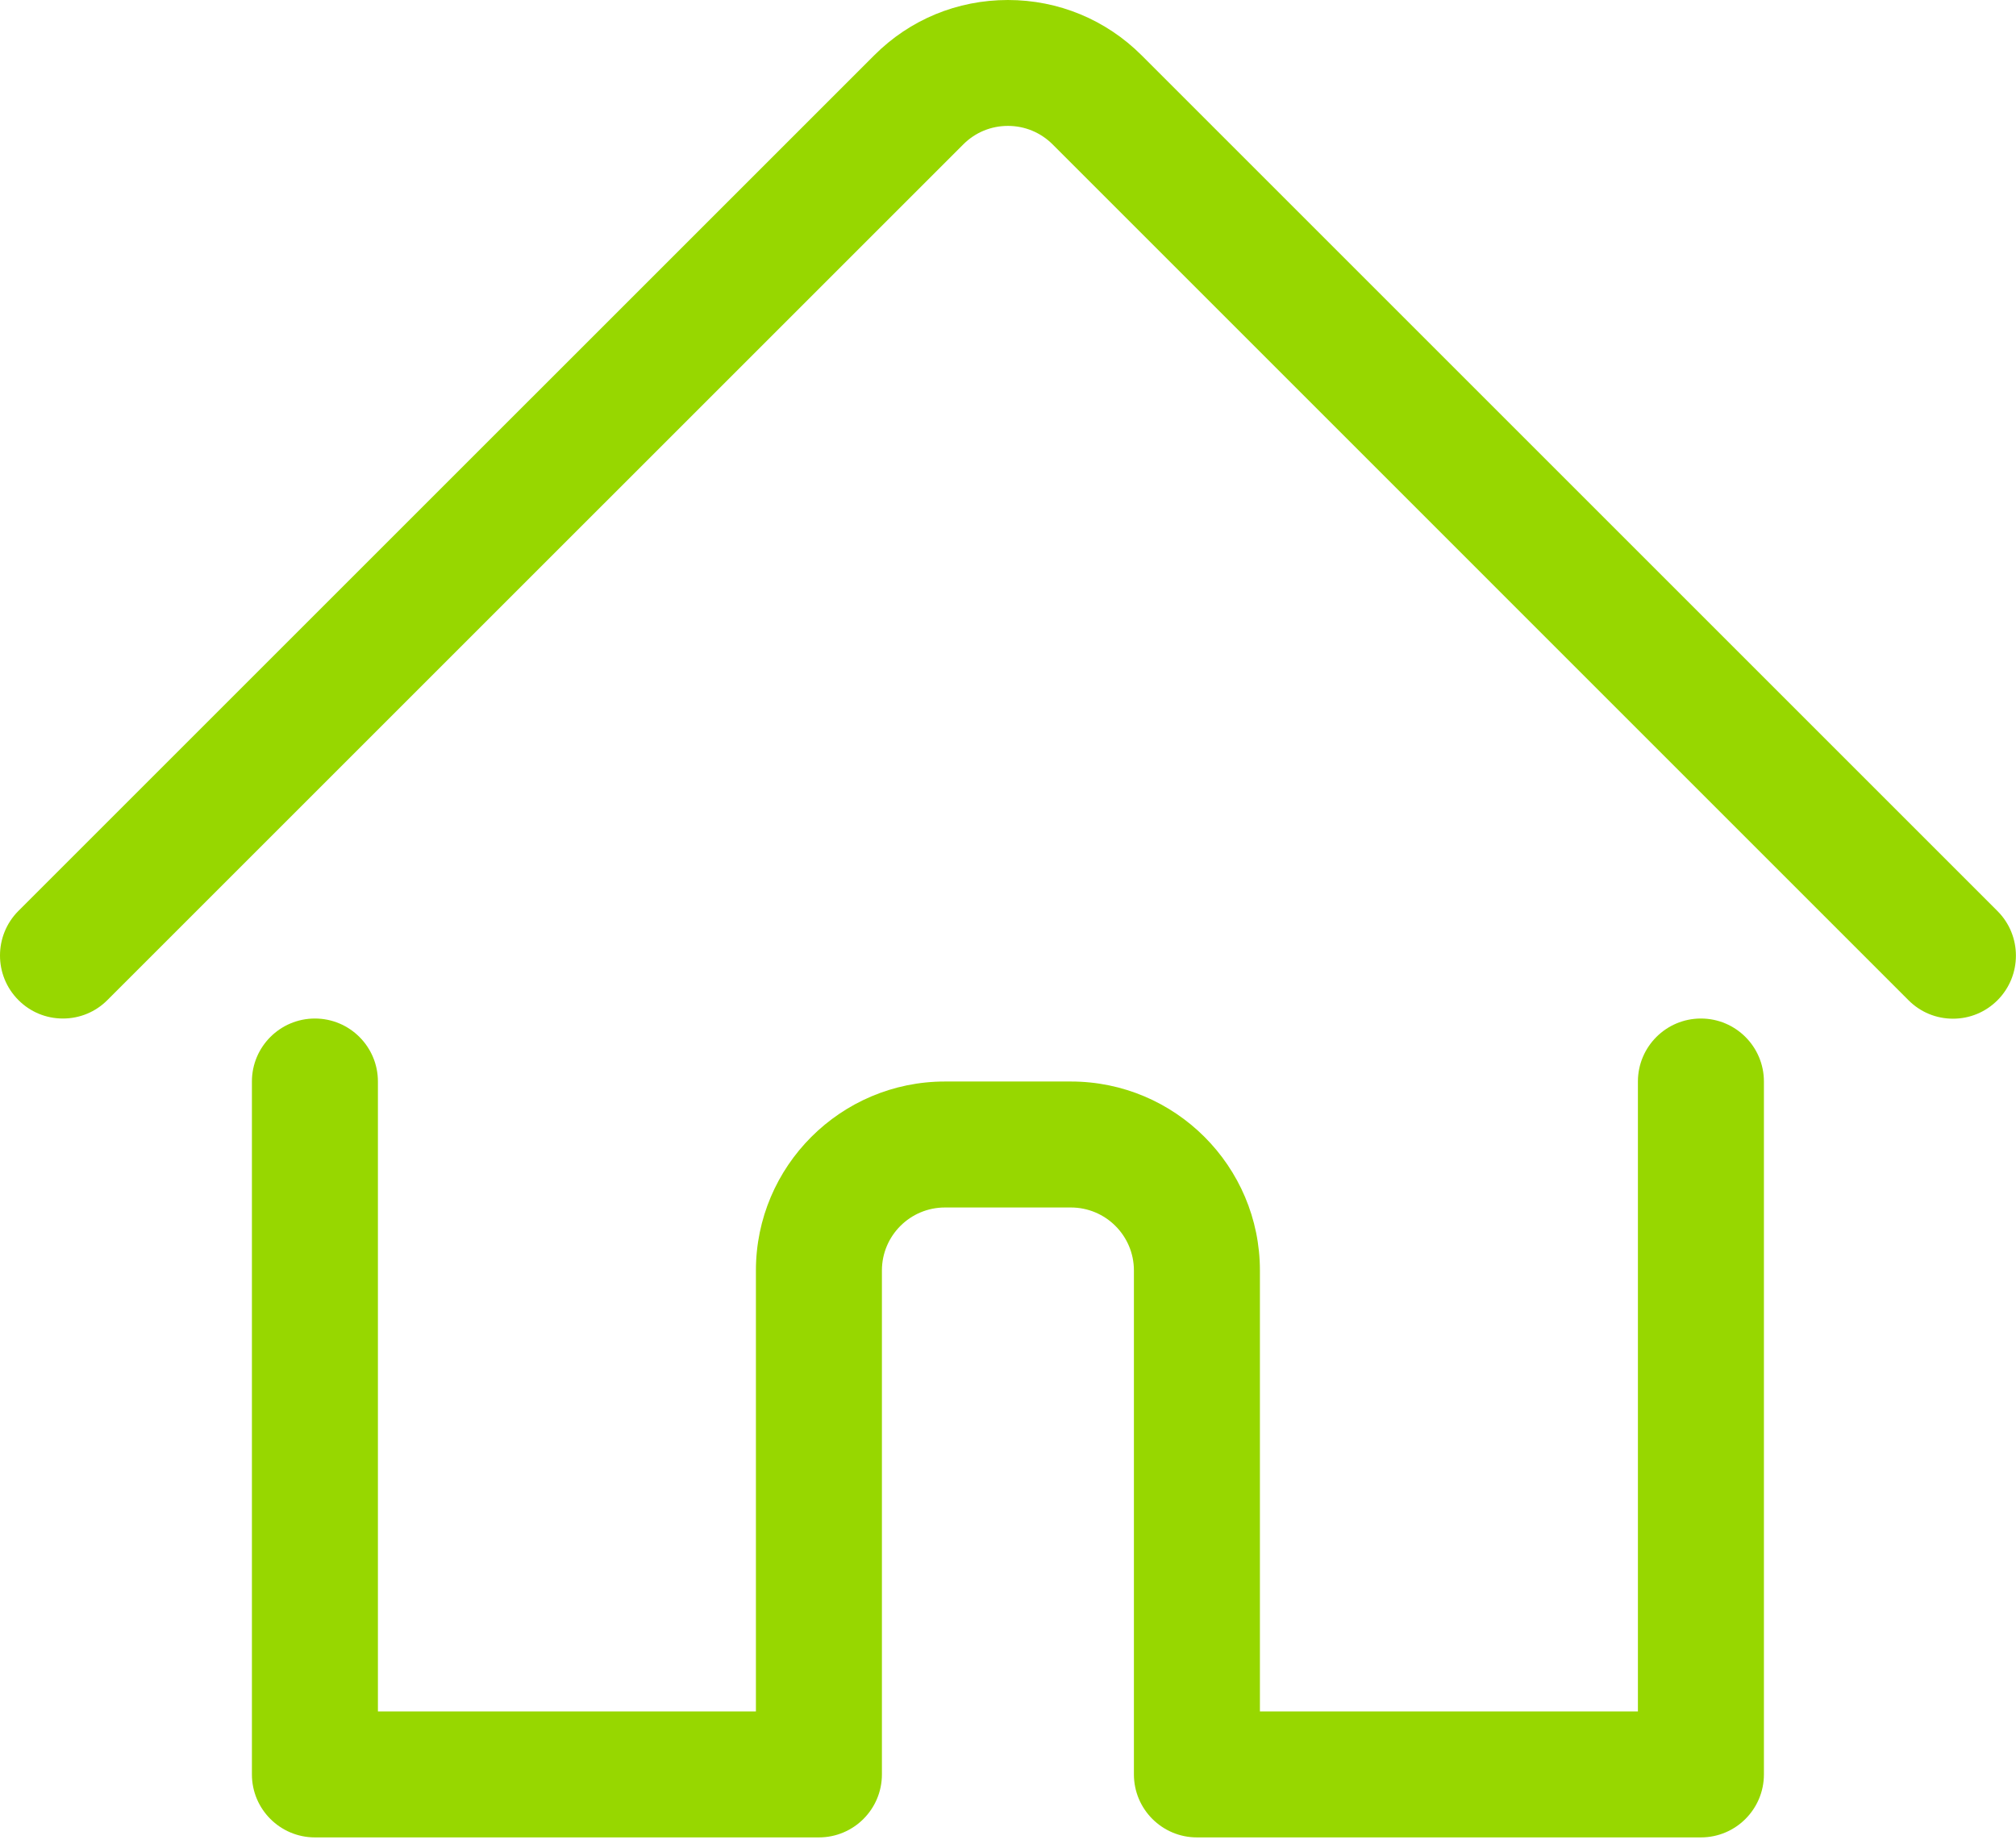 <?xml version="1.0" encoding="UTF-8"?>
<svg width="24px" height="22px" viewBox="0 0 24 22" version="1.1" xmlns="http://www.w3.org/2000/svg" xmlns:xlink="http://www.w3.org/1999/xlink">
    <title>home</title>
    <g id="Progetto_Instagram" stroke="none" stroke-width="1" fill="none" fill-rule="evenodd">
        <g id="Esercizio_1_Home" transform="translate(-65, -957)" fill="#97D700" fill-rule="nonzero">
            <g id="TabBar" transform="translate(0, 905)">
                <g id="home" transform="translate(65, 52)">
                    <path d="M14.249,21.877 C13.835,21.877 13.499,21.541 13.499,21.127 L13.499,15.127 C13.499,14.713 13.163,14.377 12.749,14.377 L11.249,14.377 C10.835,14.377 10.499,14.713 10.499,15.127 L10.499,21.127 C10.499,21.541 10.163,21.877 9.749,21.877 L3.749,21.877 C3.335,21.877 2.999,21.541 2.999,21.127 L2.999,12.877 C2.999,12.463 3.335,12.127 3.749,12.127 C4.163,12.127 4.499,12.463 4.499,12.877 L4.499,20.377 L8.999,20.377 L8.999,15.127 C8.999,13.886 10.008,12.877 11.249,12.877 L12.749,12.877 C13.99,12.877 14.999,13.886 14.999,15.127 L14.999,20.377 L19.499,20.377 L19.499,12.877 C19.499,12.463 19.835,12.127 20.249,12.127 C20.663,12.127 20.999,12.463 20.999,12.877 L20.999,21.127 C20.999,21.541 20.663,21.877 20.249,21.877 L14.249,21.877 Z" id="Path"></path>
                    <path d="M0.749,12.127 C0.549,12.127 0.36,12.049 0.219,11.907 C-0.073,11.615 -0.073,11.139 0.219,10.846 L10.408,0.658 C10.832,0.233 11.397,0 11.999,0 C12.6,0 13.165,0.234 13.59,0.658 L23.78,10.848 C24.072,11.14 24.072,11.616 23.78,11.909 C23.638,12.051 23.45,12.129 23.25,12.129 C23.05,12.129 22.861,12.051 22.72,11.909 L12.53,1.718 C12.388,1.577 12.2,1.499 11.999,1.499 C11.798,1.499 11.61,1.577 11.469,1.718 L1.279,11.907 C1.138,12.049 0.949,12.127 0.749,12.127 Z" id="Path"></path>
                </g>
            </g>
        </g>
    </g>
</svg>